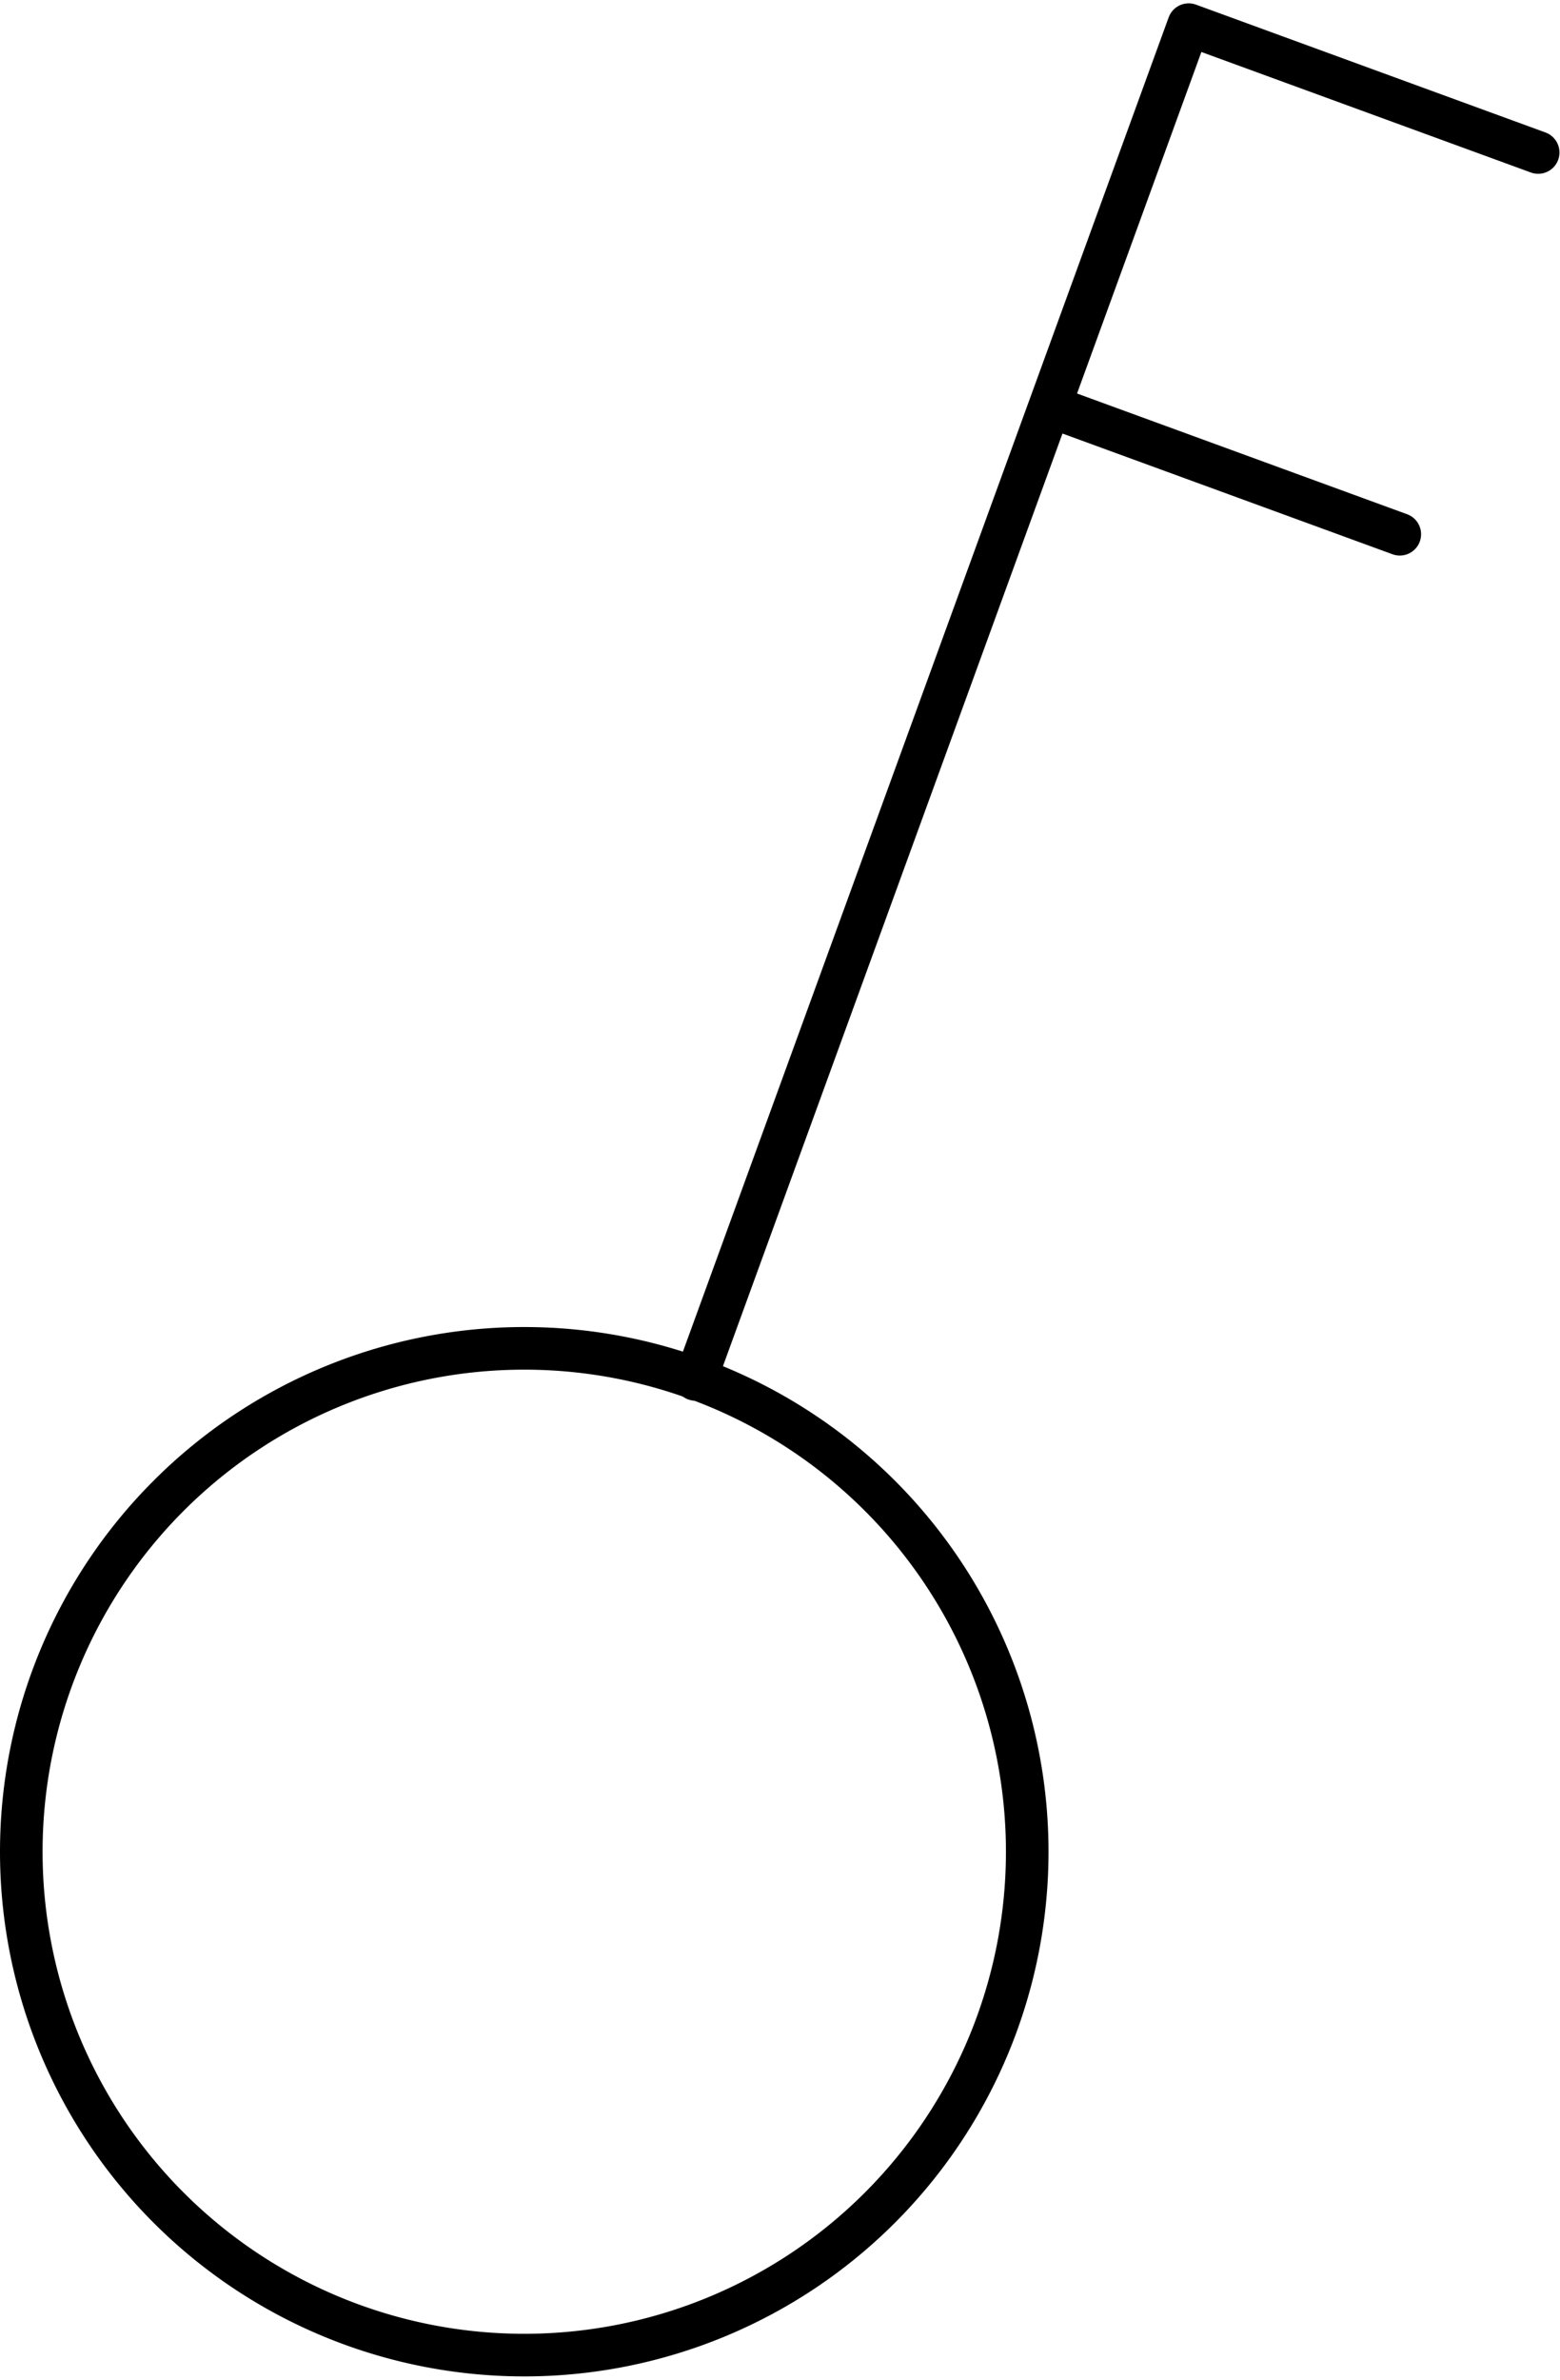 <?xml version="1.0" encoding="UTF-8" standalone="no"?>
<!DOCTYPE svg PUBLIC "-//W3C//DTD SVG 1.1//EN" "http://www.w3.org/Graphics/SVG/1.1/DTD/svg11.dtd">
<svg xmlns="http://www.w3.org/2000/svg" xmlns:xlink="http://www.w3.org/1999/xlink" xmlns:ev="http://www.w3.org/2001/xml-events"
		width="0.122in" height="0.186in" viewBox="0 0 8.793 13.368" xml:space="preserve" color-interpolation-filters="sRGB"
		class="st3">
	<title>Double pole switch</title>
	
	<style type="text/css">
	<![CDATA[
		.st1 {fill:none}
		.st2 {stroke:#000000;stroke-linecap:round;stroke-linejoin:round;stroke-width:0.24}
		.st3 {fill:none;fill-rule:evenodd;font-size:12px;overflow:visible;stroke-linecap:square;stroke-miterlimit:3}
	]]>
	</style>

	<g>
		<title>Double pole switch</title>
		<g id="1" transform="translate(0.12,-0.12)">
			<title>Double pole switch</title>
			<g id="2">
				<title>Double pole switch</title>
				<path d="M5.67 10.53 A2.835 2.835 0 1 1 0 10.53 A2.835 2.835 0 1 1 5.67 10.53 Z" class="st1"/>
				<path d="M5.8 2.39 L7.77 3.11" class="st2"/>
				<path d="M3.8 7.87 L6.58 0.24 L8.55 0.96" class="st2"/>
				<path d="M5.67 10.53 A2.835 2.835 0 1 1 0 10.53 A2.835 2.835 0 1 1 5.67 10.53" class="st2"/>
			</g>
		</g>
	</g>
</svg>
